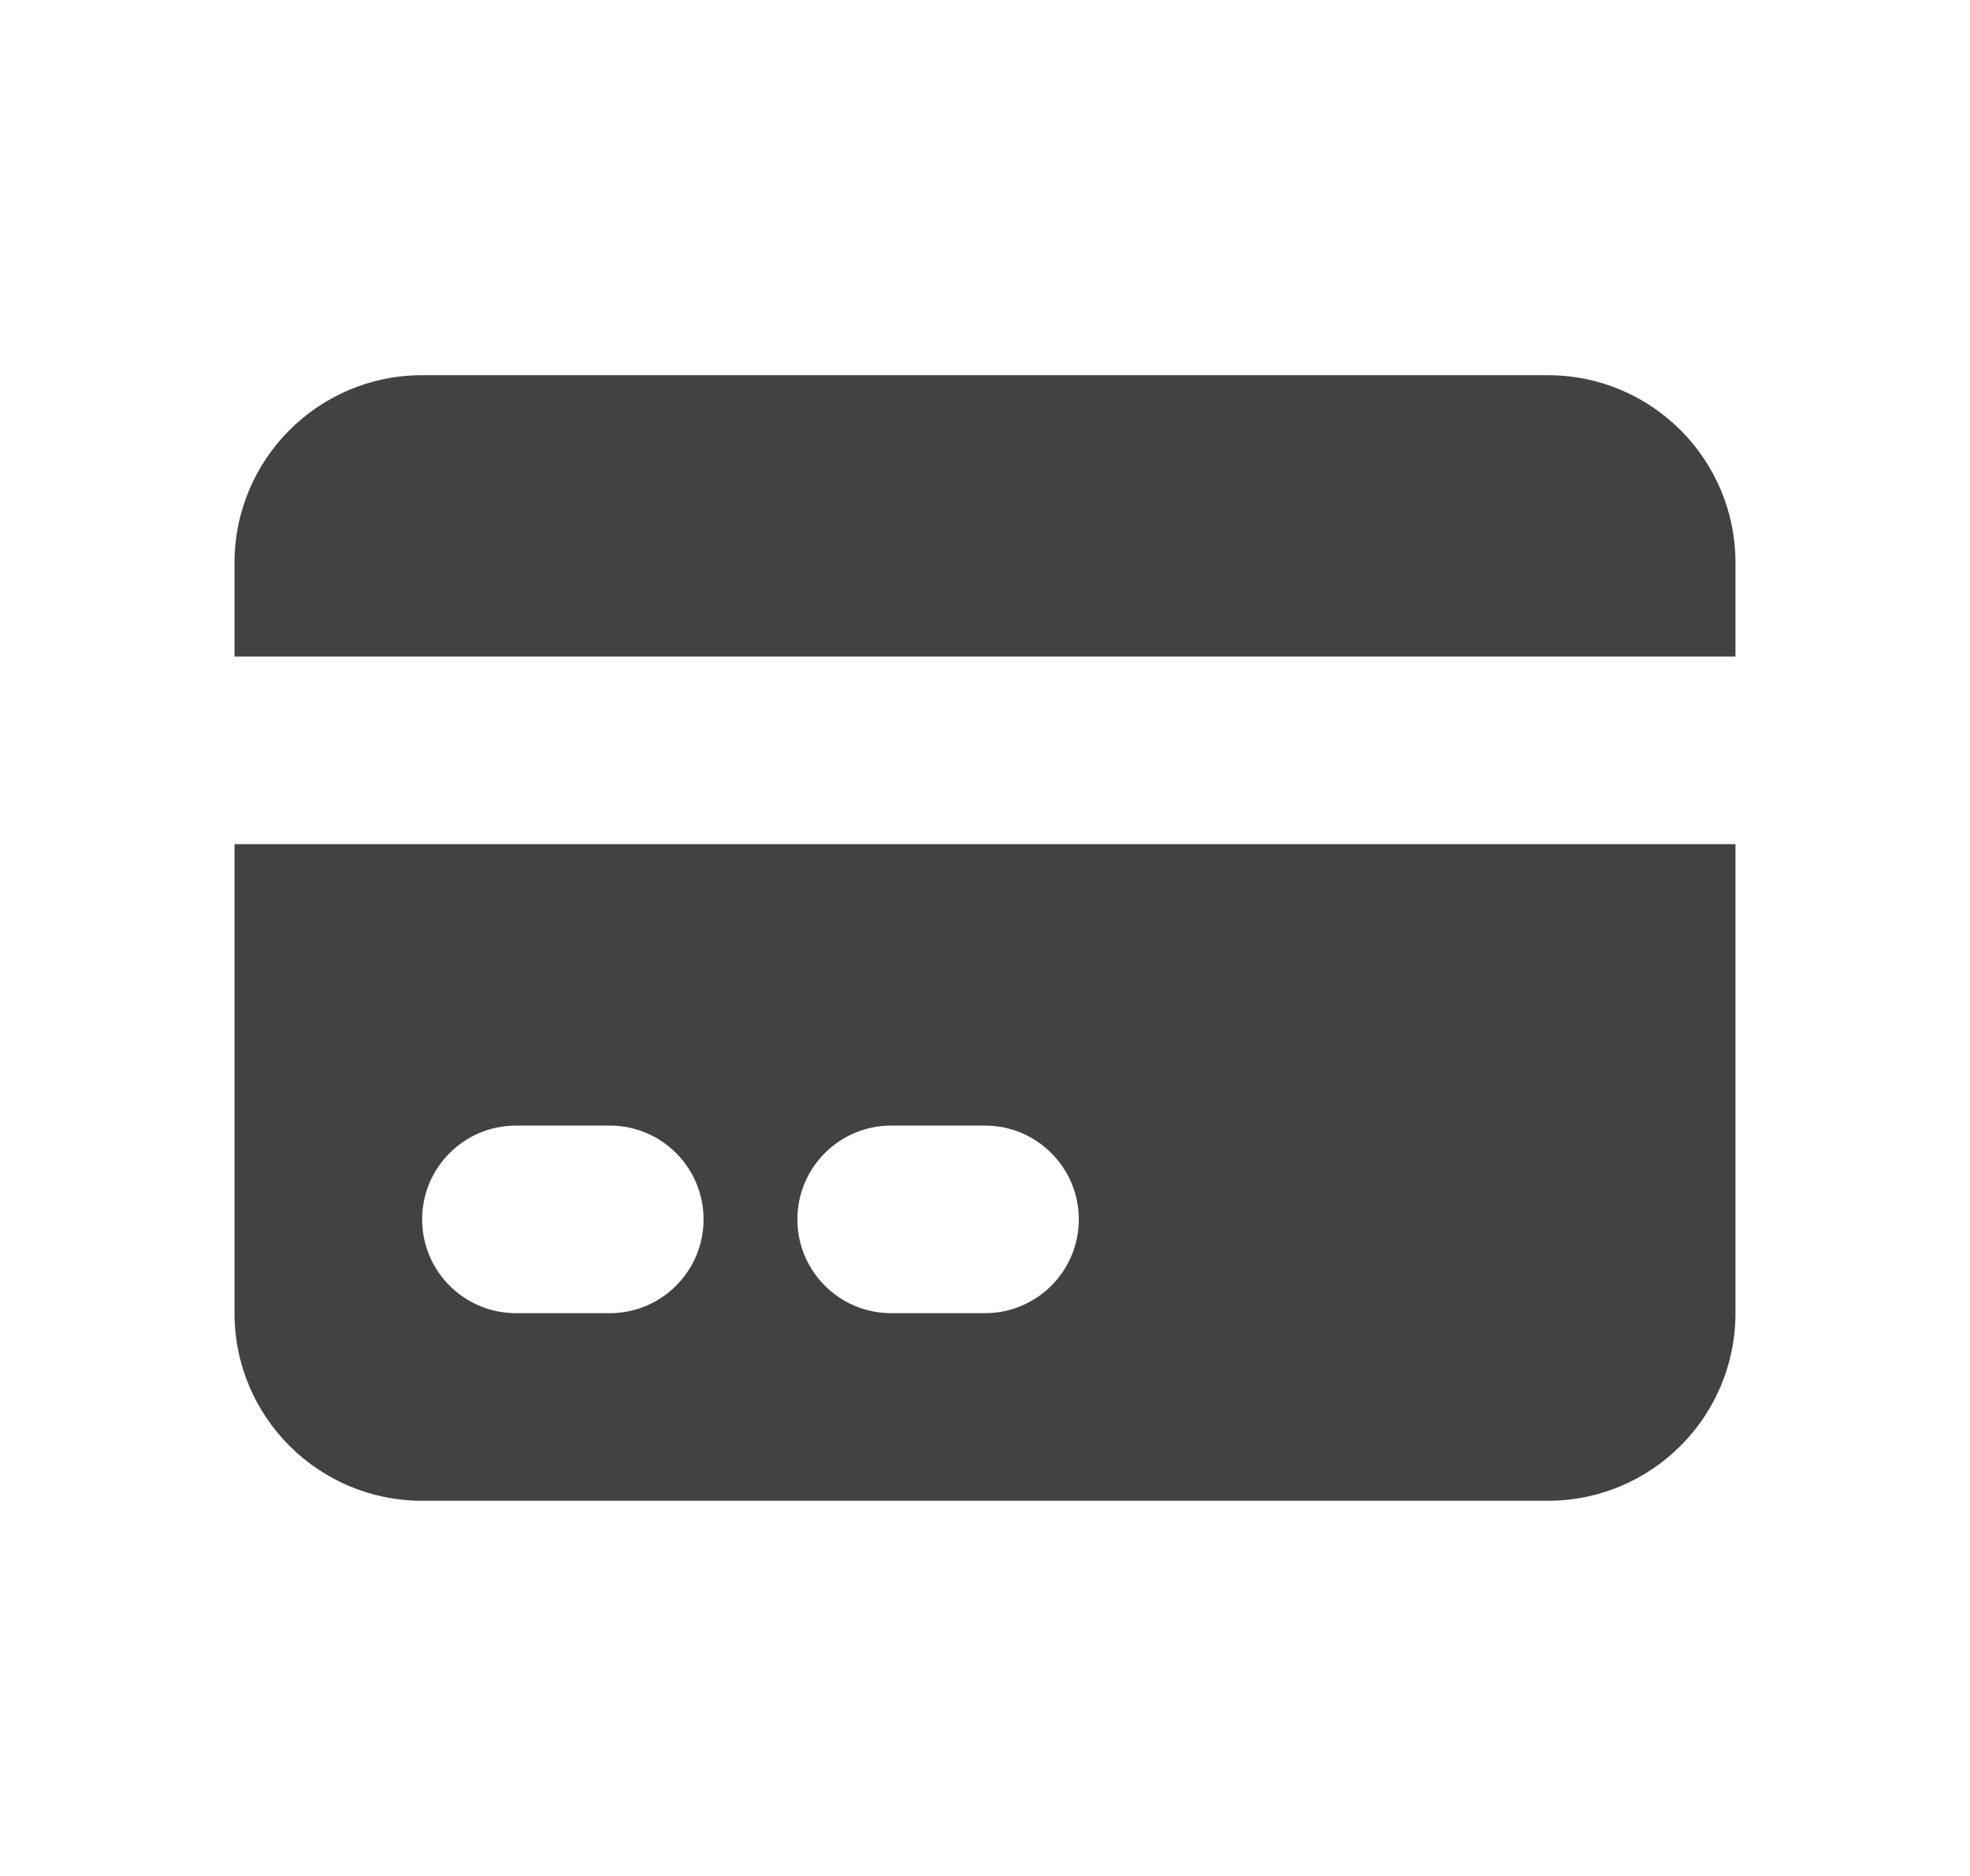 <svg width="21" height="20" viewBox="0 0 21 20" fill="none" xmlns="http://www.w3.org/2000/svg">
<path d="M4.5 4C3.395 4 2.5 4.895 2.5 6V7H18.5V6C18.5 4.895 17.605 4 16.5 4H4.5Z" fill="#424242"/>
<path fill-rule="evenodd" clip-rule="evenodd" d="M18.5 9H2.5V14C2.5 15.105 3.395 16 4.5 16H16.5C17.605 16 18.5 15.105 18.5 14V9ZM4.5 13C4.5 12.448 4.948 12 5.5 12H6.5C7.052 12 7.5 12.448 7.5 13C7.5 13.552 7.052 14 6.5 14H5.5C4.948 14 4.5 13.552 4.5 13ZM9.5 12C8.948 12 8.5 12.448 8.5 13C8.5 13.552 8.948 14 9.5 14H10.5C11.052 14 11.5 13.552 11.5 13C11.5 12.448 11.052 12 10.5 12H9.5Z" fill="#424242"/>
</svg>
